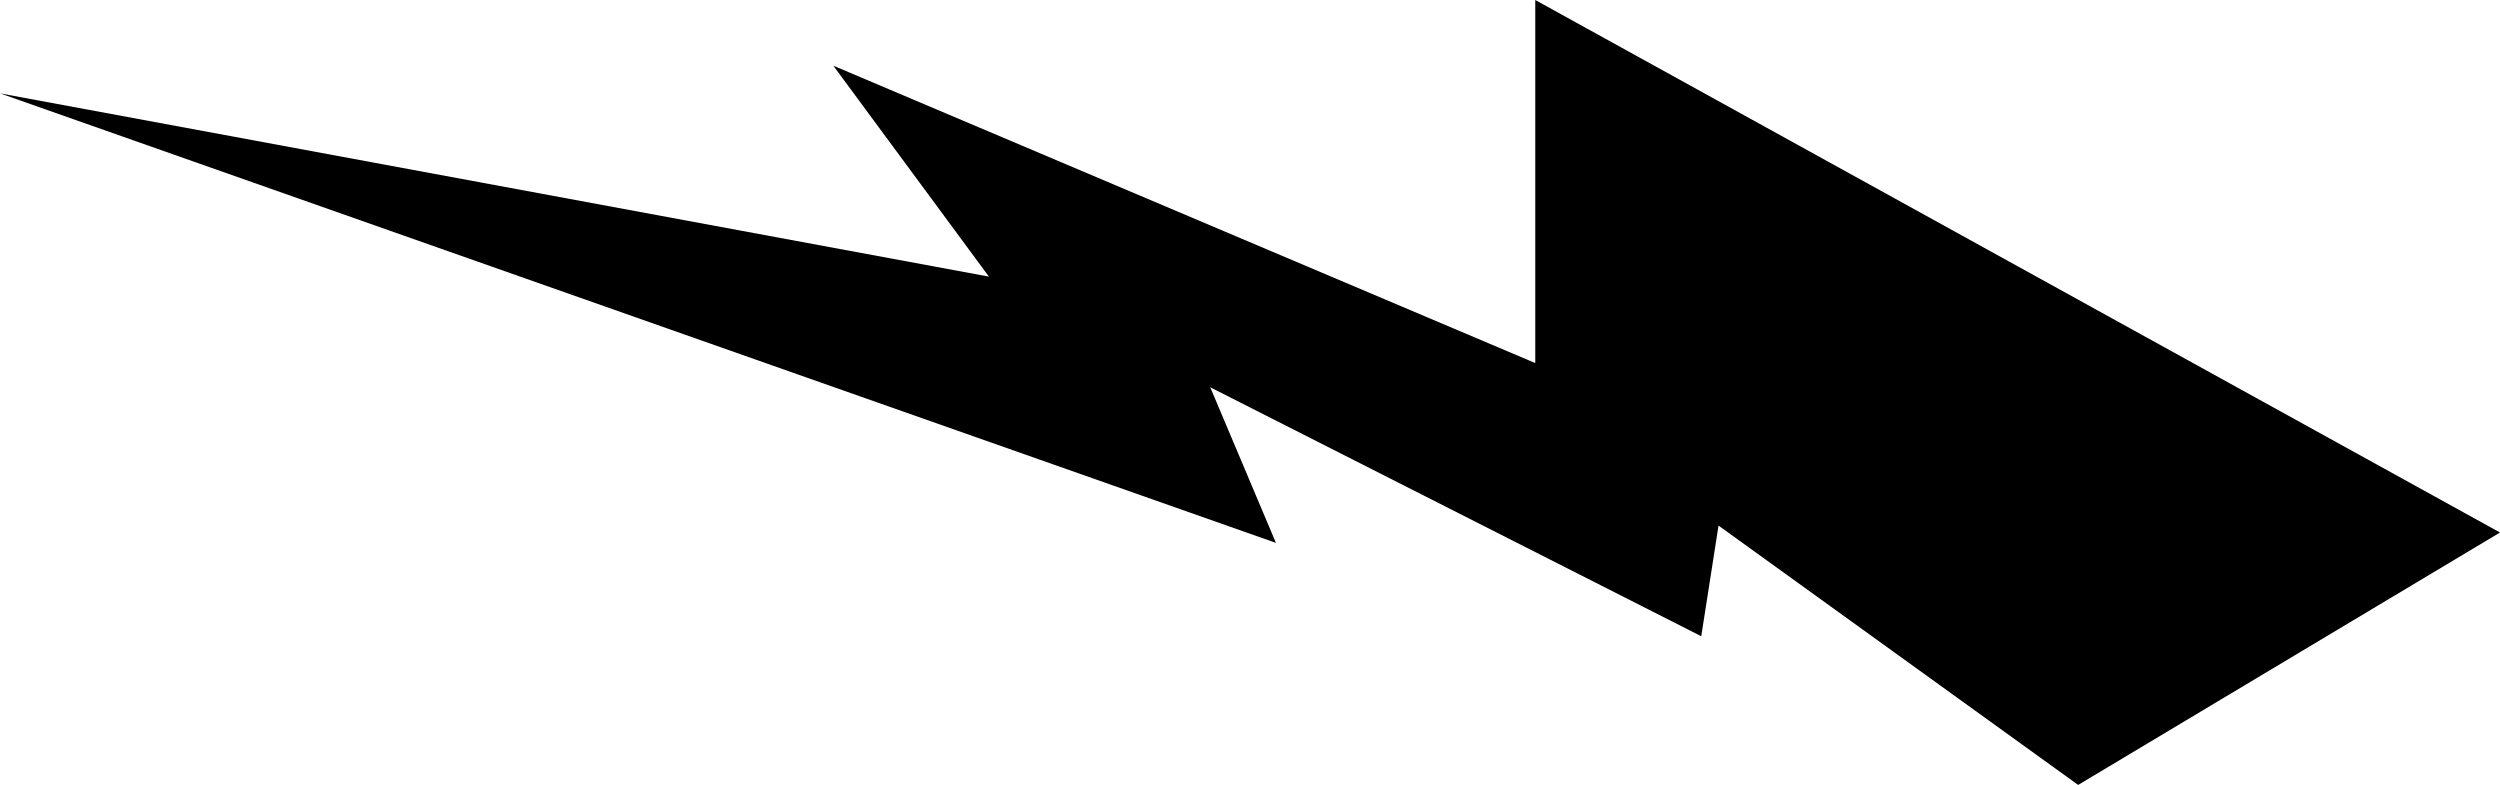 <?xml version="1.0" encoding="UTF-8" standalone="no"?>
<svg xmlns:xlink="http://www.w3.org/1999/xlink" height="11.35px" width="36.15px" xmlns="http://www.w3.org/2000/svg">
  <g transform="matrix(1.0, 0.0, 0.0, 1.0, 0.0, 0.0)">
    <path d="M22.2 5.25 L22.2 0.0 36.15 7.7 30.05 11.35 24.85 7.6 24.6 9.2 17.5 5.6 18.45 7.85 0.0 1.35 14.3 4.0 12.05 0.95 22.2 5.25" fill="#000000" fill-rule="evenodd" stroke="none"/>
  </g>
</svg>
